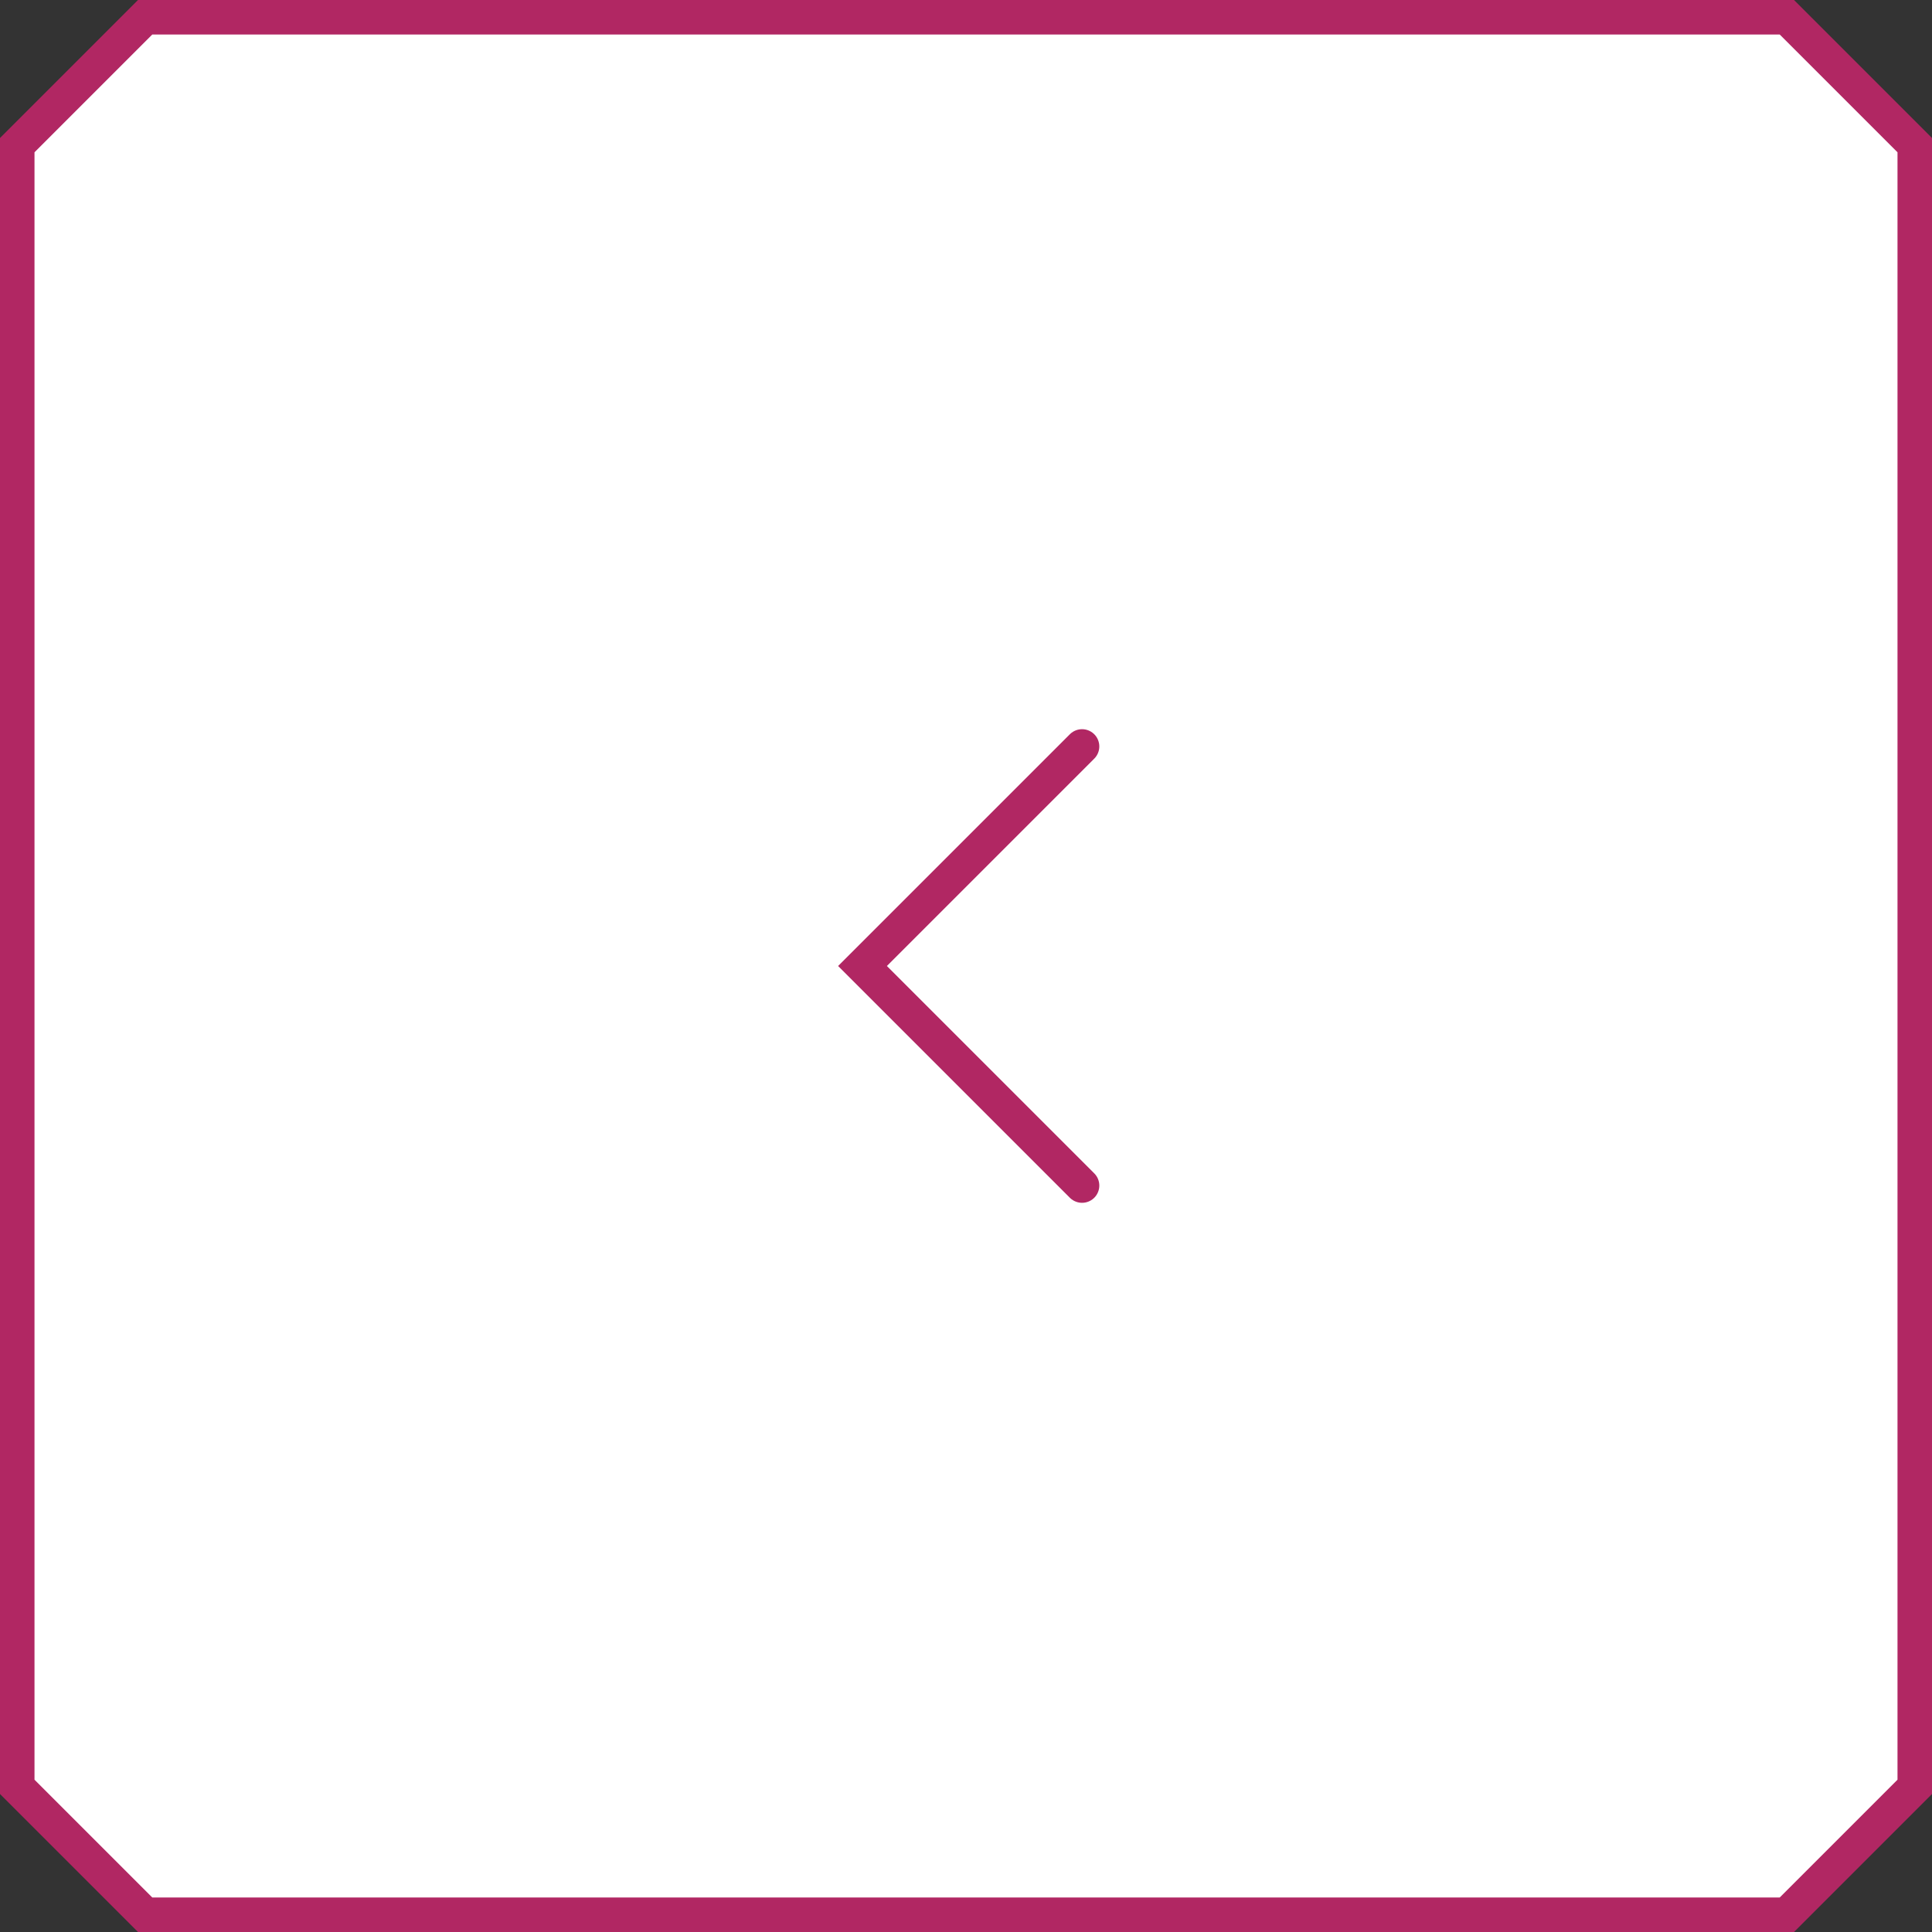 <svg width="56" height="56" fill="none" xmlns="http://www.w3.org/2000/svg"><rect width="100%" height="100%" fill="#333333" stroke="none"/><path d="M.5 4.207 4.207.5h47.586L55.5 4.207v47.586L51.793 55.5H4.207L.5 51.793V4.207Z" fill="#fff" stroke="#B12763"/><path d="M31.364 34.364 25 28l6.364-6.364" stroke="#B12763" stroke-linecap="round"/></svg>
